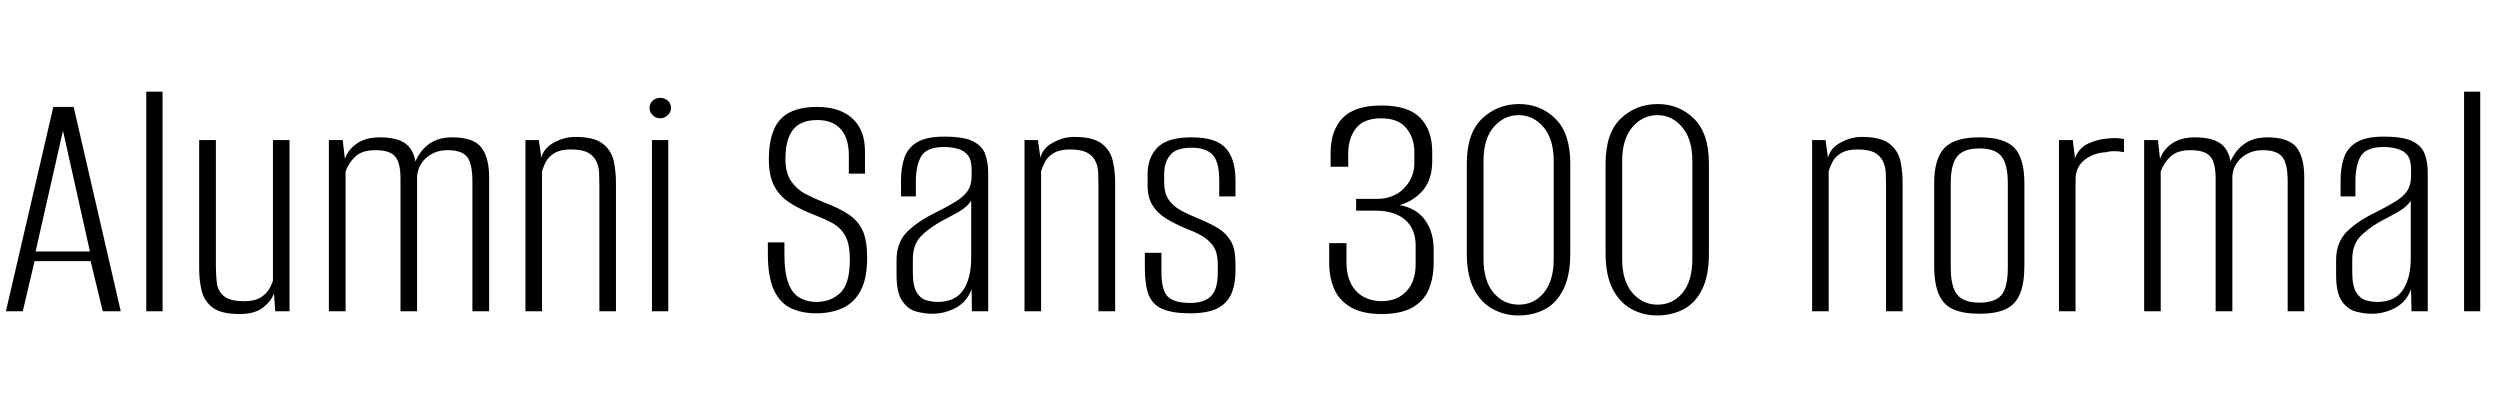<svg xmlns="http://www.w3.org/2000/svg" xmlns:xlink="http://www.w3.org/1999/xlink" width="173.472" height="28.8"><path fill="black" d="M1.58 21.60L0.41 21.60L3.70 7.42L5.11 7.42L8.38 21.60L7.13 21.60L6.29 18.12L2.40 18.12L1.58 21.60ZM4.37 9.07L2.47 17.45L6.24 17.45L4.37 9.07ZM11.28 21.60L10.15 21.60L10.15 6.36L11.28 6.36L11.28 21.60ZM16.63 21.79L16.63 21.79Q15.34 21.79 14.75 21.34Q14.16 20.88 13.99 20.16Q13.82 19.44 13.82 18.65L13.82 18.65L13.82 9.72L14.98 9.72L14.98 18.43Q14.98 19.03 15.04 19.60Q15.10 20.16 15.52 20.53Q15.94 20.90 16.94 20.90L16.94 20.90Q17.66 20.90 18.07 20.65Q18.48 20.40 18.68 20.05Q18.89 19.70 18.94 19.44L18.94 19.44L18.94 9.72L20.09 9.72L20.09 21.60L19.10 21.60L19.01 20.35Q18.82 20.90 18.24 21.35Q17.66 21.79 16.63 21.79ZM23.98 21.60L22.82 21.60L22.82 9.72L23.78 9.72L23.93 11.02Q24.19 10.32 24.82 9.92Q25.44 9.53 26.35 9.53L26.35 9.53Q27.72 9.53 28.30 10.10Q28.87 10.68 28.87 11.78L28.87 11.78L28.63 11.81Q28.87 10.78 29.57 10.15Q30.26 9.53 31.37 9.53L31.37 9.53Q32.83 9.53 33.38 10.21Q33.94 10.90 33.94 12.31L33.94 12.31L33.94 21.60L32.78 21.60L32.78 12.60Q32.78 11.33 32.40 10.87Q32.02 10.42 31.06 10.42L31.06 10.42Q30.19 10.42 29.59 10.94Q28.99 11.47 28.94 12.26L28.94 12.26L28.94 21.60L27.79 21.60L27.79 12.38Q27.79 11.30 27.42 10.86Q27.05 10.42 26.04 10.42L26.04 10.42Q25.13 10.42 24.66 10.86Q24.19 11.30 23.98 11.90L23.98 11.90L23.98 21.60ZM37.61 21.60L36.46 21.60L36.46 9.72L37.39 9.72L37.56 10.94Q37.75 10.25 38.46 9.88Q39.17 9.50 39.91 9.50L39.91 9.50Q41.21 9.50 41.81 9.96Q42.41 10.42 42.58 11.14Q42.74 11.86 42.74 12.67L42.74 12.67L42.74 21.60L41.59 21.60L41.59 12.86Q41.59 12.41 41.57 11.96Q41.54 11.52 41.36 11.16Q41.18 10.80 40.78 10.58Q40.37 10.37 39.60 10.37L39.60 10.37Q38.90 10.37 38.48 10.62Q38.06 10.87 37.88 11.22Q37.70 11.57 37.61 11.88L37.61 11.88L37.61 21.60ZM46.37 21.60L45.24 21.60L45.24 9.72L46.37 9.72L46.37 21.60ZM45.82 8.21L45.82 8.21Q45.50 8.21 45.29 7.99Q45.07 7.78 45.07 7.49L45.07 7.49Q45.07 7.18 45.29 6.98Q45.50 6.79 45.82 6.79L45.82 6.79Q46.10 6.79 46.33 6.98Q46.56 7.18 46.56 7.49L46.56 7.49Q46.56 7.78 46.33 7.99Q46.10 8.21 45.82 8.21ZM56.62 21.74L56.62 21.74Q55.61 21.74 54.85 21.37Q54.10 21 53.69 20.10Q53.28 19.20 53.28 17.59L53.28 17.59L53.28 16.82Q53.57 16.82 53.87 16.82Q54.17 16.82 54.43 16.82L54.43 16.82L54.43 17.66Q54.43 18.94 54.71 19.66Q54.98 20.38 55.49 20.66Q55.99 20.95 56.64 20.95L56.64 20.95Q57.65 20.95 58.31 20.32Q58.97 19.68 58.97 18.02L58.97 18.02Q58.97 16.92 58.64 16.34Q58.32 15.77 57.67 15.43Q57.02 15.10 56.09 14.74L56.09 14.74Q55.32 14.42 54.70 14.00Q54.07 13.58 53.71 12.88Q53.35 12.17 53.35 11.06L53.35 11.06Q53.35 9.84 53.69 9.02Q54.02 8.21 54.77 7.81Q55.51 7.42 56.71 7.42L56.71 7.42Q58.27 7.42 59.15 8.22Q60.02 9.02 60.02 10.51L60.02 10.51L60.02 12.05Q59.74 12.05 59.46 12.05Q59.18 12.05 58.90 12.05L58.90 12.05L58.90 10.78Q58.90 9.58 58.33 8.95Q57.77 8.33 56.71 8.33L56.71 8.33Q55.56 8.33 55.03 9.00Q54.50 9.67 54.50 11.02L54.50 11.02Q54.50 12.00 54.89 12.56Q55.27 13.13 55.86 13.44Q56.45 13.75 57.12 14.02L57.12 14.02Q58.20 14.42 58.87 14.87Q59.54 15.31 59.86 16.00Q60.17 16.68 60.17 17.90L60.17 17.90Q60.17 19.34 59.71 20.18Q59.26 21.02 58.46 21.38Q57.67 21.74 56.62 21.74ZM64.68 21.77L64.68 21.77Q64.15 21.77 63.59 21.62Q63.02 21.48 62.62 20.90Q62.21 20.33 62.21 19.08L62.21 19.08L62.21 18.05Q62.21 16.82 62.95 16.08Q63.70 15.34 64.94 14.74L64.94 14.74Q65.76 14.33 66.31 13.99Q66.86 13.66 67.14 13.25Q67.42 12.84 67.42 12.22L67.42 12.22L67.42 11.74Q67.42 11.09 67.15 10.76Q66.89 10.44 66.44 10.32Q66 10.20 65.52 10.20L65.52 10.20Q64.32 10.20 63.94 10.82Q63.55 11.45 63.55 12.62L63.55 12.62L63.55 13.63L62.52 13.63L62.52 12.53Q62.52 11.64 62.75 10.96Q62.98 10.27 63.62 9.88Q64.27 9.48 65.52 9.48L65.52 9.48Q66.86 9.48 67.51 9.80Q68.16 10.13 68.36 10.69Q68.57 11.26 68.57 12.00L68.57 12.00L68.57 21.60L67.44 21.60L67.42 20.06Q67.10 20.93 66.34 21.35Q65.57 21.77 64.68 21.77ZM65.06 20.95L65.06 20.95Q66.29 20.95 66.84 20.12Q67.39 19.30 67.39 17.90L67.39 17.90L67.39 13.92Q67.13 14.35 66.52 14.70Q65.90 15.05 65.26 15.38L65.26 15.38Q64.34 15.91 63.84 16.46Q63.34 17.02 63.34 18.02L63.34 18.02L63.34 18.89Q63.34 19.85 63.61 20.29Q63.89 20.74 64.30 20.84Q64.70 20.95 65.06 20.95ZM72.24 21.60L71.09 21.60L71.09 9.72L72.02 9.72L72.19 10.94Q72.38 10.25 73.09 9.88Q73.80 9.50 74.54 9.50L74.54 9.50Q75.84 9.50 76.44 9.96Q77.04 10.42 77.21 11.14Q77.38 11.86 77.38 12.67L77.38 12.67L77.38 21.60L76.22 21.60L76.22 12.86Q76.22 12.41 76.20 11.96Q76.18 11.52 76.00 11.16Q75.82 10.80 75.41 10.58Q75 10.37 74.23 10.37L74.23 10.37Q73.54 10.37 73.12 10.62Q72.70 10.87 72.52 11.22Q72.34 11.57 72.24 11.88L72.24 11.88L72.24 21.60ZM82.58 21.74L82.58 21.74Q81.36 21.74 80.66 21.44Q79.97 21.14 79.70 20.45Q79.44 19.75 79.44 18.60L79.44 18.60L79.44 17.54L80.59 17.54L80.59 18.89Q80.59 20.11 81.02 20.57Q81.46 21.02 82.58 21.02L82.58 21.02Q83.57 21.02 84.04 20.54Q84.50 20.06 84.50 18.94L84.50 18.94L84.50 18.34Q84.50 17.78 84.34 17.36Q84.17 16.94 83.71 16.58Q83.26 16.22 82.37 15.89L82.37 15.89Q81.55 15.55 80.94 15.18Q80.33 14.81 79.98 14.26Q79.63 13.70 79.63 12.84L79.63 12.84L79.63 12.10Q79.63 10.92 80.33 10.22Q81.02 9.53 82.68 9.53L82.68 9.53Q83.76 9.53 84.42 9.83Q85.08 10.13 85.40 10.80Q85.73 11.47 85.73 12.58L85.73 12.58L85.73 13.63L84.60 13.63L84.60 12.50Q84.60 11.21 84.13 10.73Q83.66 10.25 82.70 10.25L82.70 10.25Q81.58 10.25 81.18 10.78Q80.78 11.30 80.78 12.07L80.78 12.07L80.78 12.67Q80.78 13.37 81.07 13.82Q81.36 14.28 81.92 14.59Q82.49 14.90 83.33 15.24L83.33 15.24Q84.02 15.53 84.56 15.86Q85.10 16.20 85.42 16.75Q85.73 17.30 85.73 18.29L85.73 18.29L85.73 18.79Q85.73 19.73 85.44 20.39Q85.15 21.05 84.47 21.40Q83.78 21.74 82.58 21.74ZM95.86 21.79L95.86 21.79Q94.54 21.79 93.73 21.32Q92.93 20.86 92.58 20.05Q92.23 19.25 92.23 18.24L92.23 18.24L92.23 16.87L93.43 16.87L93.43 18.19Q93.43 19.44 94.06 20.15Q94.68 20.86 95.83 20.90L95.83 20.90Q96.94 20.90 97.58 20.22Q98.23 19.54 98.23 18.34L98.23 18.34L98.23 17.04Q98.23 15.89 97.51 15.26Q96.79 14.64 95.57 14.62L95.57 14.62L94.10 14.62L94.10 13.80L95.57 13.80Q96.17 13.80 96.70 13.57Q97.22 13.34 97.56 12.91L97.56 12.91Q97.85 12.58 97.99 12.18Q98.14 11.78 98.14 11.33L98.14 11.33L98.14 10.54Q98.14 9.58 97.58 8.89Q97.03 8.21 95.83 8.21L95.83 8.21Q94.63 8.21 94.09 8.90Q93.55 9.60 93.55 10.68L93.55 10.68L93.55 11.57L92.33 11.57L92.33 10.61Q92.33 9.05 93.17 8.18Q94.01 7.32 95.86 7.32L95.86 7.32Q97.70 7.32 98.54 8.17Q99.38 9.02 99.38 10.54L99.38 10.54L99.38 11.16Q99.38 12.43 98.75 13.19Q98.11 13.94 97.13 14.23L97.13 14.23Q98.30 14.45 98.89 15.28Q99.48 16.10 99.48 17.33L99.48 17.33L99.48 18.24Q99.48 19.27 99.14 20.08Q98.81 20.88 98.00 21.34Q97.20 21.79 95.86 21.79ZM105.36 21.89L105.36 21.89Q104.38 21.89 103.56 21.43Q102.74 20.98 102.26 20.03Q101.78 19.08 101.78 17.59L101.78 17.59L101.78 11.35Q101.78 9.24 102.84 8.23Q103.90 7.22 105.41 7.22L105.41 7.22Q106.90 7.22 107.93 8.24Q108.96 9.26 108.96 11.35L108.96 11.35L108.96 17.59Q108.96 19.10 108.49 20.06Q108.02 21.02 107.20 21.46Q106.37 21.89 105.36 21.89ZM105.38 21.14L105.38 21.14Q106.44 21.14 107.12 20.32Q107.81 19.49 107.81 17.98L107.81 17.98L107.81 11.16Q107.81 9.65 107.10 8.82Q106.39 7.99 105.38 7.99L105.38 7.99Q104.35 7.99 103.64 8.82Q102.94 9.65 102.94 11.16L102.94 11.16L102.94 17.98Q102.94 19.49 103.64 20.32Q104.35 21.14 105.38 21.14ZM114.98 21.89L114.98 21.89Q114 21.89 113.18 21.43Q112.37 20.98 111.89 20.03Q111.41 19.08 111.41 17.59L111.41 17.59L111.41 11.35Q111.41 9.24 112.46 8.23Q113.52 7.22 115.03 7.22L115.03 7.22Q116.52 7.22 117.55 8.24Q118.58 9.26 118.58 11.35L118.58 11.35L118.58 17.59Q118.58 19.10 118.12 20.06Q117.65 21.02 116.82 21.46Q115.99 21.89 114.98 21.89ZM115.01 21.14L115.01 21.14Q116.06 21.14 116.75 20.32Q117.43 19.49 117.43 17.98L117.43 17.98L117.43 11.16Q117.43 9.65 116.72 8.82Q116.02 7.99 115.01 7.99L115.01 7.99Q113.98 7.99 113.27 8.82Q112.56 9.65 112.56 11.16L112.56 11.16L112.56 17.98Q112.56 19.49 113.27 20.32Q113.98 21.14 115.01 21.14ZM126.89 21.60L125.74 21.60L125.74 9.72L126.67 9.72L126.84 10.94Q127.03 10.25 127.74 9.88Q128.45 9.50 129.19 9.50L129.19 9.50Q130.49 9.50 131.09 9.96Q131.69 10.42 131.86 11.14Q132.02 11.86 132.02 12.67L132.02 12.67L132.02 21.60L130.87 21.60L130.87 12.86Q130.87 12.41 130.85 11.96Q130.82 11.52 130.64 11.16Q130.46 10.80 130.06 10.58Q129.65 10.37 128.88 10.37L128.88 10.37Q128.18 10.37 127.76 10.62Q127.34 10.87 127.16 11.22Q126.98 11.57 126.89 11.88L126.89 11.88L126.89 21.60ZM137.35 21.77L137.35 21.77Q136.25 21.77 135.55 21.47Q134.86 21.17 134.53 20.42Q134.21 19.68 134.21 18.41L134.21 18.41L134.21 12.72Q134.21 11.02 134.92 10.27Q135.62 9.53 137.35 9.53L137.35 9.53Q139.08 9.53 139.78 10.26Q140.47 10.99 140.47 12.72L140.47 12.72L140.47 18.41Q140.47 19.66 140.16 20.40Q139.85 21.14 139.16 21.46Q138.48 21.77 137.35 21.77ZM137.35 21L137.35 21Q138.43 21 138.88 20.47Q139.32 19.94 139.32 18.55L139.32 18.55L139.32 12.72Q139.32 11.42 138.89 10.86Q138.46 10.30 137.35 10.30L137.35 10.30Q136.27 10.30 135.82 10.84Q135.36 11.38 135.36 12.72L135.36 12.72L135.36 18.55Q135.36 19.92 135.82 20.46Q136.27 21 137.35 21ZM144.02 21.60L142.87 21.60L142.87 9.72L143.83 9.72L143.98 10.97Q144.26 10.25 144.90 9.96Q145.54 9.67 146.18 9.62L146.18 9.62Q146.83 9.53 147.38 9.65L147.38 9.65L147.38 10.56Q147.26 10.54 147.06 10.51Q146.86 10.49 146.62 10.49Q146.38 10.49 146.14 10.56L146.14 10.56Q145.25 10.61 144.64 11.10Q144.02 11.59 144.02 12.46L144.02 12.46L144.02 21.60ZM149.93 21.60L148.78 21.60L148.78 9.72L149.74 9.72L149.88 11.02Q150.14 10.32 150.77 9.92Q151.39 9.53 152.30 9.53L152.30 9.53Q153.67 9.53 154.25 10.10Q154.82 10.68 154.82 11.78L154.82 11.78L154.58 11.81Q154.82 10.78 155.52 10.15Q156.22 9.53 157.32 9.53L157.32 9.53Q158.78 9.53 159.34 10.21Q159.89 10.90 159.89 12.31L159.89 12.31L159.89 21.60L158.74 21.60L158.74 12.60Q158.74 11.33 158.35 10.87Q157.97 10.42 157.01 10.42L157.01 10.42Q156.14 10.42 155.54 10.94Q154.94 11.47 154.90 12.26L154.90 12.26L154.90 21.60L153.74 21.60L153.74 12.38Q153.74 11.30 153.37 10.86Q153 10.42 151.99 10.42L151.99 10.42Q151.08 10.42 150.61 10.86Q150.14 11.30 149.93 11.90L149.93 11.90L149.93 21.60ZM164.57 21.77L164.57 21.77Q164.04 21.77 163.48 21.62Q162.91 21.48 162.50 20.90Q162.10 20.33 162.10 19.08L162.10 19.08L162.10 18.05Q162.10 16.82 162.84 16.08Q163.58 15.34 164.83 14.74L164.83 14.74Q165.65 14.33 166.20 13.99Q166.75 13.66 167.03 13.25Q167.30 12.84 167.30 12.22L167.30 12.22L167.30 11.74Q167.30 11.09 167.04 10.76Q166.78 10.44 166.33 10.32Q165.89 10.20 165.41 10.20L165.41 10.20Q164.21 10.20 163.82 10.82Q163.44 11.45 163.44 12.62L163.44 12.62L163.44 13.63L162.41 13.63L162.41 12.53Q162.41 11.64 162.64 10.96Q162.86 10.27 163.51 9.88Q164.16 9.48 165.41 9.48L165.41 9.48Q166.75 9.48 167.40 9.80Q168.05 10.13 168.25 10.69Q168.46 11.26 168.46 12.00L168.46 12.00L168.46 21.60L167.33 21.60L167.30 20.06Q166.99 20.93 166.22 21.35Q165.46 21.77 164.57 21.77ZM164.95 20.95L164.95 20.95Q166.18 20.95 166.73 20.12Q167.28 19.30 167.28 17.90L167.28 17.90L167.28 13.92Q167.02 14.35 166.40 14.70Q165.79 15.05 165.14 15.38L165.14 15.38Q164.23 15.91 163.73 16.46Q163.22 17.02 163.22 18.02L163.22 18.02L163.22 18.89Q163.22 19.85 163.50 20.29Q163.78 20.74 164.18 20.84Q164.59 20.95 164.95 20.95ZM172.10 21.60L170.98 21.60L170.98 6.36L172.10 6.36L172.10 21.60Z"/></svg>